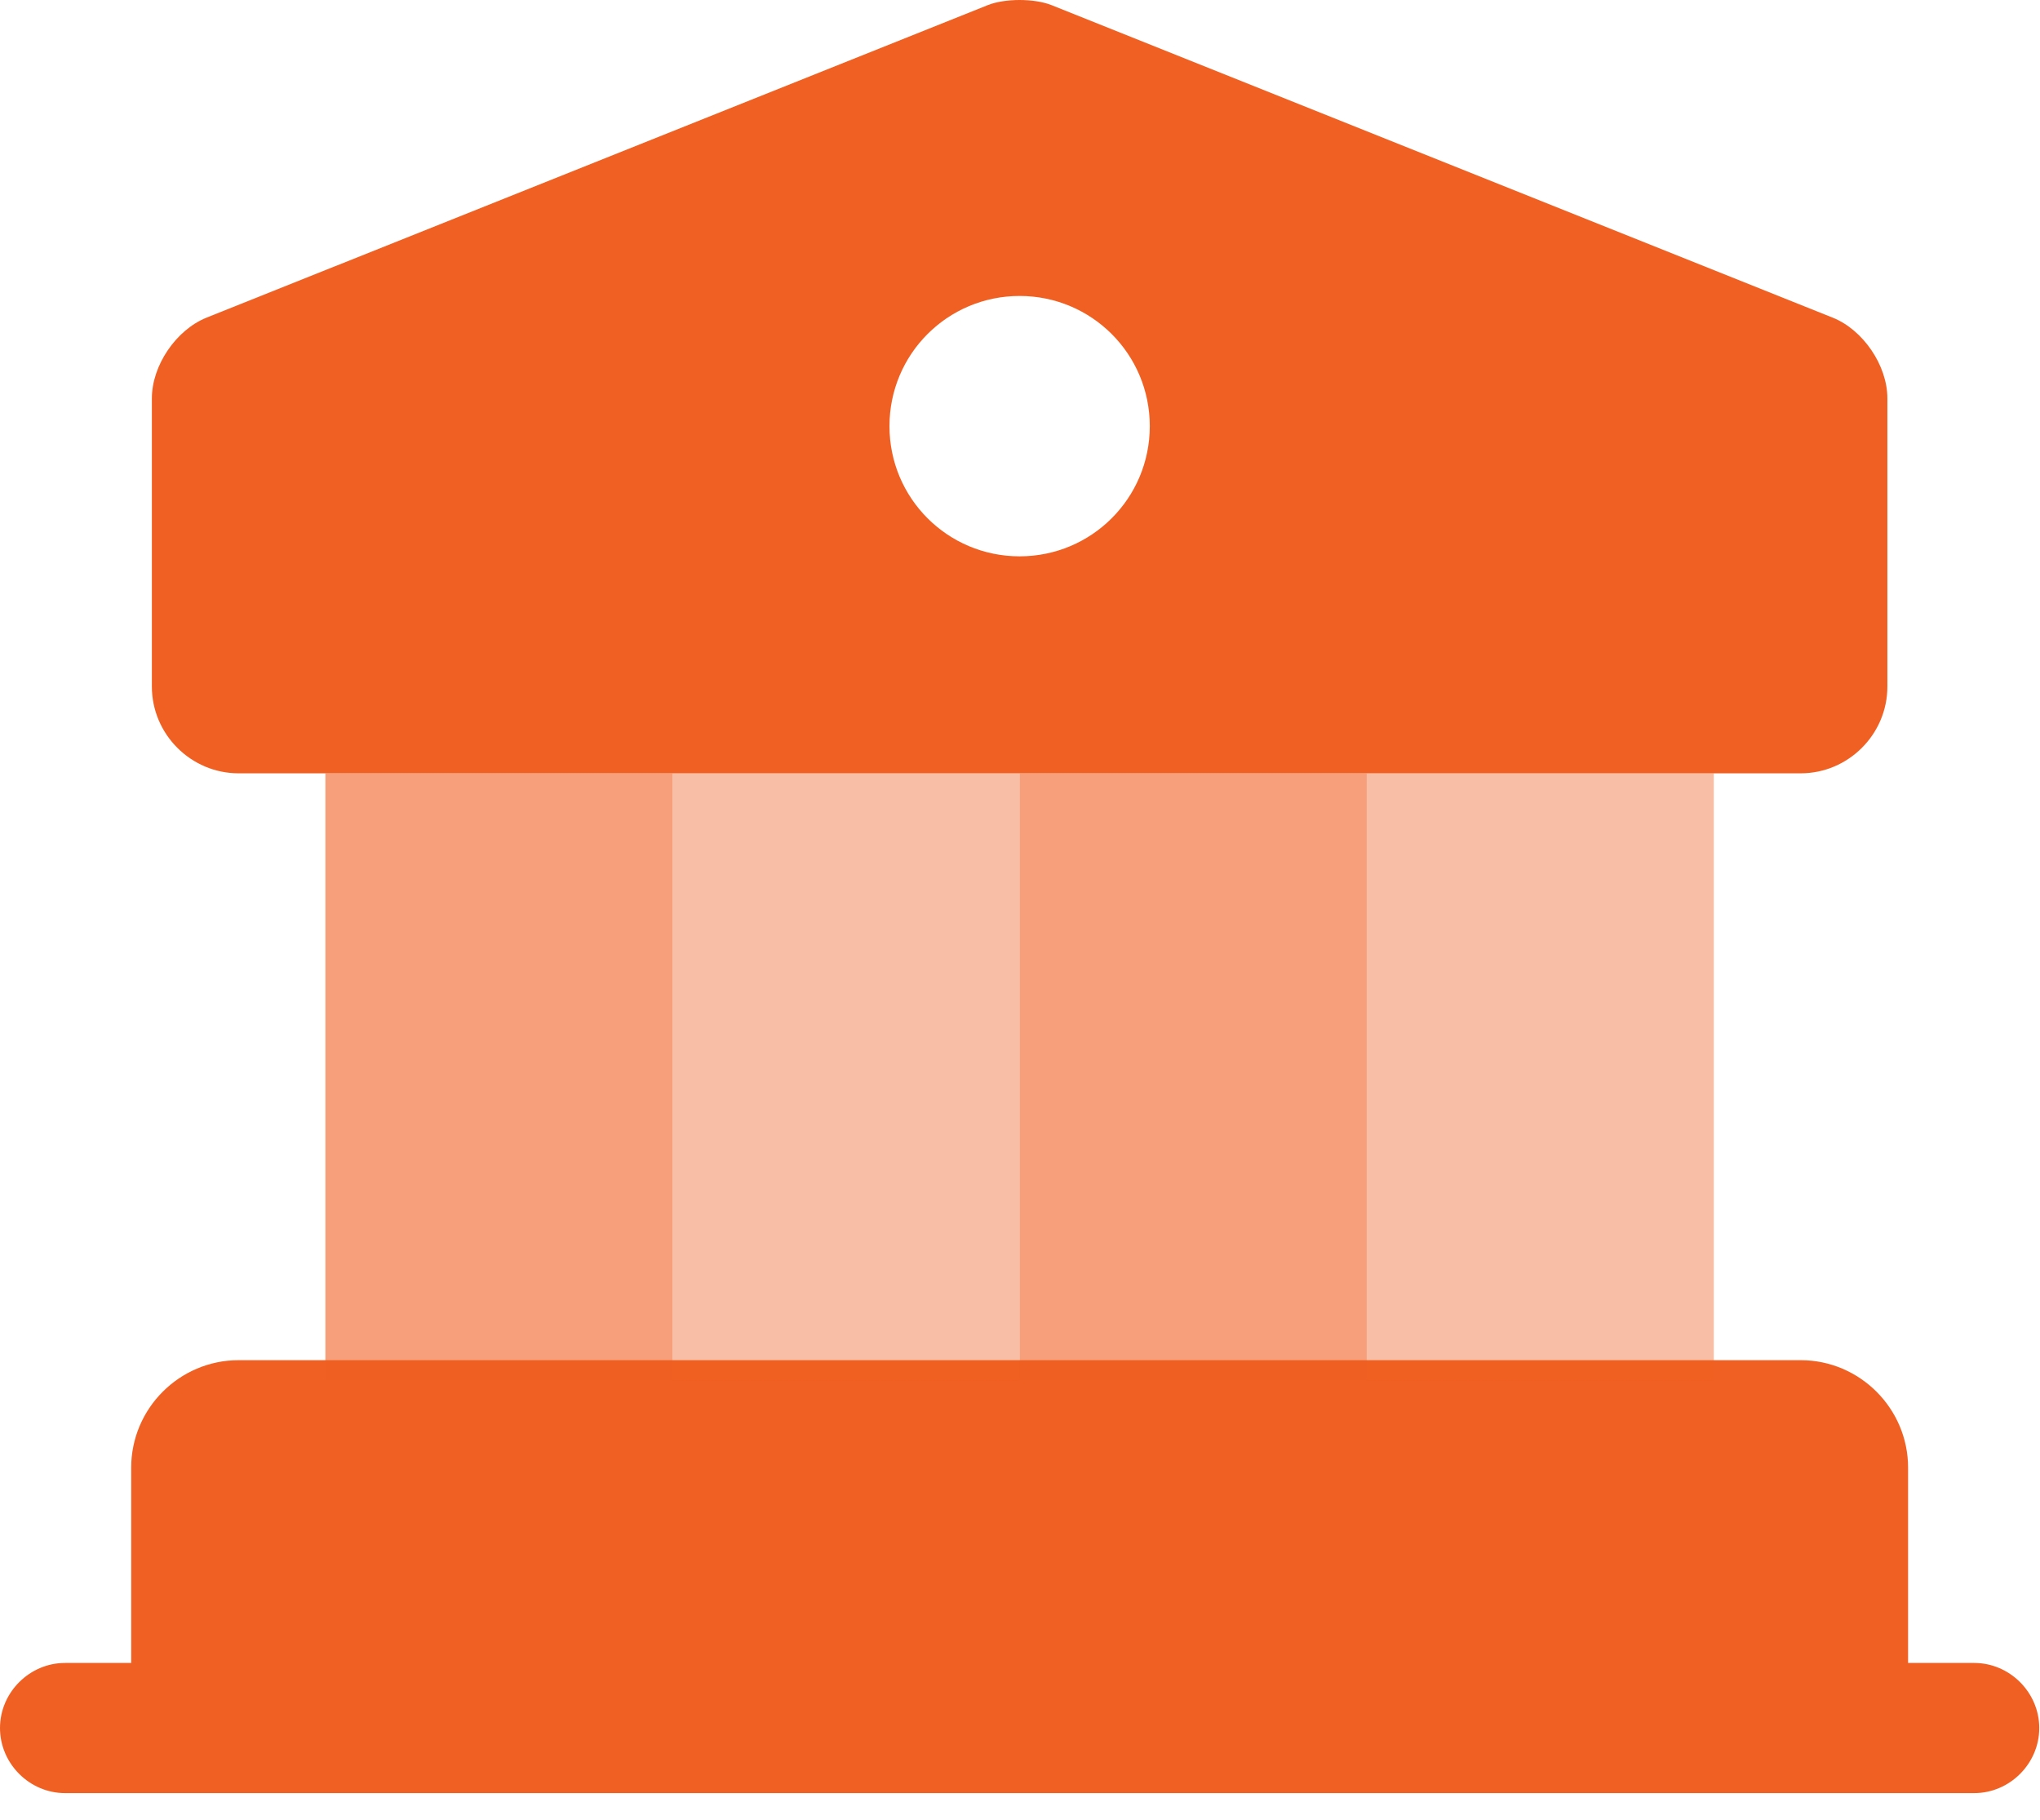 <svg width="74" height="66" viewBox="0 0 74 66" fill="none" xmlns="http://www.w3.org/2000/svg">
<path d="M68.465 53.229V62.672H5.509V53.229C5.509 51.498 6.925 50.081 8.657 50.081H65.317C67.048 50.081 68.465 51.498 68.465 53.229Z" fill="#F06022" stroke="#F06022" stroke-width="1.5" stroke-miterlimit="10" stroke-linecap="round" stroke-linejoin="round"/>
<path opacity="0.6" d="M24.395 28.046H11.804V50.081H24.395V28.046Z" fill="#F06022"/>
<path opacity="0.4" d="M36.987 28.046H24.395V50.081H36.987V28.046Z" fill="#F06022"/>
<path opacity="0.6" d="M49.578 28.046H36.987V50.081H49.578V28.046Z" fill="#F06022"/>
<path opacity="0.4" d="M62.169 28.046H49.578V50.081H62.169V28.046Z" fill="#F06022"/>
<path d="M71.612 65.033H2.361C1.07 65.033 0 63.963 0 62.672C0 61.382 1.07 60.312 2.361 60.312H71.612C72.903 60.312 73.973 61.382 73.973 62.672C73.973 63.963 72.903 65.033 71.612 65.033ZM66.481 11.521L38.151 0.189C37.522 -0.063 36.451 -0.063 35.822 0.189L7.492 11.521C6.39 11.962 5.509 13.252 5.509 14.448V24.899C5.509 26.63 6.925 28.047 8.656 28.047H65.317C67.048 28.047 68.464 26.63 68.464 24.899V14.448C68.464 13.252 67.583 11.962 66.481 11.521ZM36.986 20.177C34.374 20.177 32.265 18.068 32.265 15.456C32.265 12.843 34.374 10.734 36.986 10.734C39.599 10.734 41.708 12.843 41.708 15.456C41.708 18.068 39.599 20.177 36.986 20.177Z" fill="#F06022"/>
</svg>
